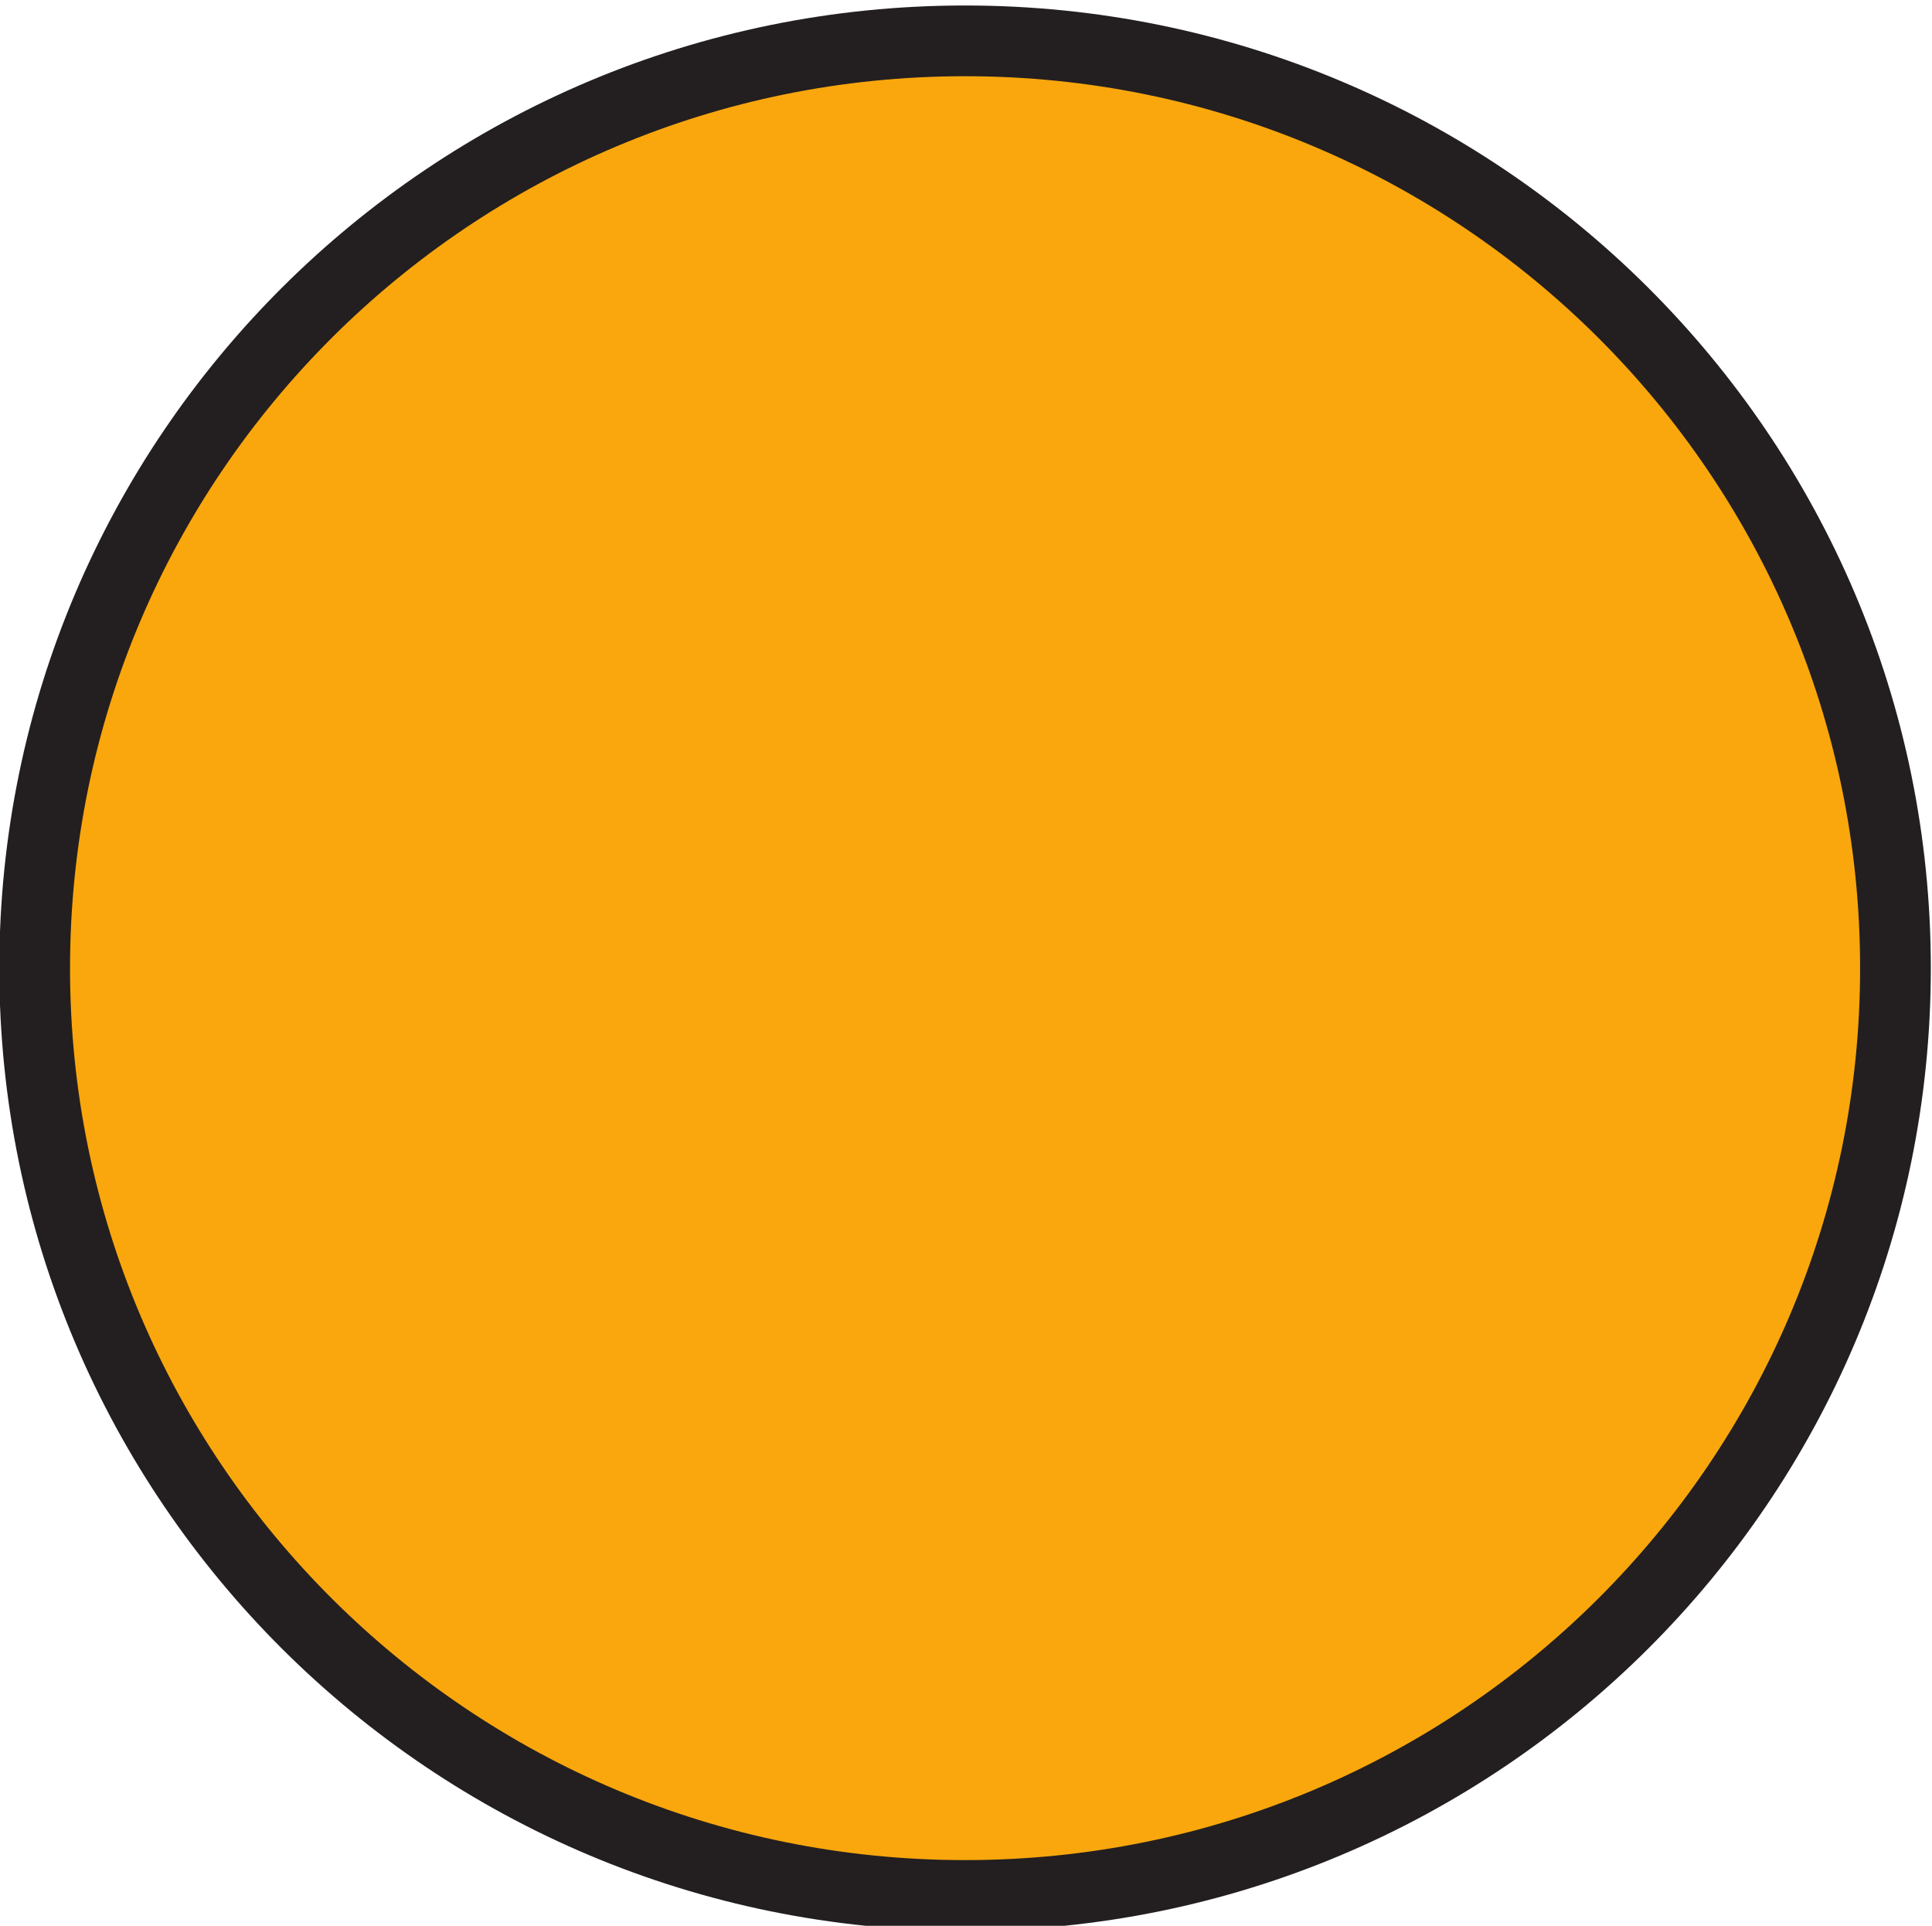 <?xml version="1.0" encoding="UTF-8" standalone="no"?>
<!-- Created with Inkscape (http://www.inkscape.org/) -->

<svg
   version="1.1"
   id="svg18"
   width="18.208"
   height="18.148"
   viewBox="0 0 18.208 18.148"
   sodipodi:docname="carnet.pdf"
   xmlns:inkscape="http://www.inkscape.org/namespaces/inkscape"
   xmlns:sodipodi="http://sodipodi.sourceforge.net/DTD/sodipodi-0.dtd"
   xmlns="http://www.w3.org/2000/svg"
   xmlns:svg="http://www.w3.org/2000/svg">
  <defs
     id="defs22">
    <clipPath
       clipPathUnits="userSpaceOnUse"
       id="clipPath206">
      <path
         d="M 0,0 H 283.465 V 212.598 H 0 Z"
         id="path204" />
    </clipPath>
  </defs>
  <sodipodi:namedview
     id="namedview20"
     pagecolor="#ffffff"
     bordercolor="#000000"
     borderopacity="0.25"
     inkscape:showpageshadow="2"
     inkscape:pageopacity="0.0"
     inkscape:pagecheckerboard="0"
     inkscape:deskcolor="#d1d1d1"
     showgrid="false" />
  <g
     id="g26"
     inkscape:groupmode="layer"
     inkscape:label="Page 1"
     transform="matrix(1.333,0,0,-1.333,-24.731,208.313)">
    <g
       id="g200">
      <g
         id="g202"
         clip-path="url(#clipPath206)">
        <g
           id="g208"
           transform="translate(25.376,142.874)">
          <path
             d="m 0,0 c 3.633,0 6.578,2.935 6.578,6.555 0,3.621 -2.945,6.556 -6.578,6.556 -3.633,0 -6.578,-2.935 -6.578,-6.556 C -6.578,2.935 -3.633,0 0,0"
             style="fill:#f9a70d;fill-opacity:1;fill-rule:nonzero;stroke:none"
             id="path210" />
        </g>
        <g
           id="g212"
           transform="translate(25.376,142.874)">
          <path
             d="m 0,0 c 3.633,0 6.578,2.935 6.578,6.555 0,3.621 -2.945,6.556 -6.578,6.556 -3.633,0 -6.578,-2.935 -6.578,-6.556 C -6.578,2.935 -3.633,0 0,0 Z"
             style="fill:none;stroke:#231f20;stroke-width:0.5;stroke-linecap:butt;stroke-linejoin:miter;stroke-miterlimit:4;stroke-dasharray:none;stroke-opacity:1"
             id="path214" />
        </g>
      </g>
    </g>
  </g>
</svg>
